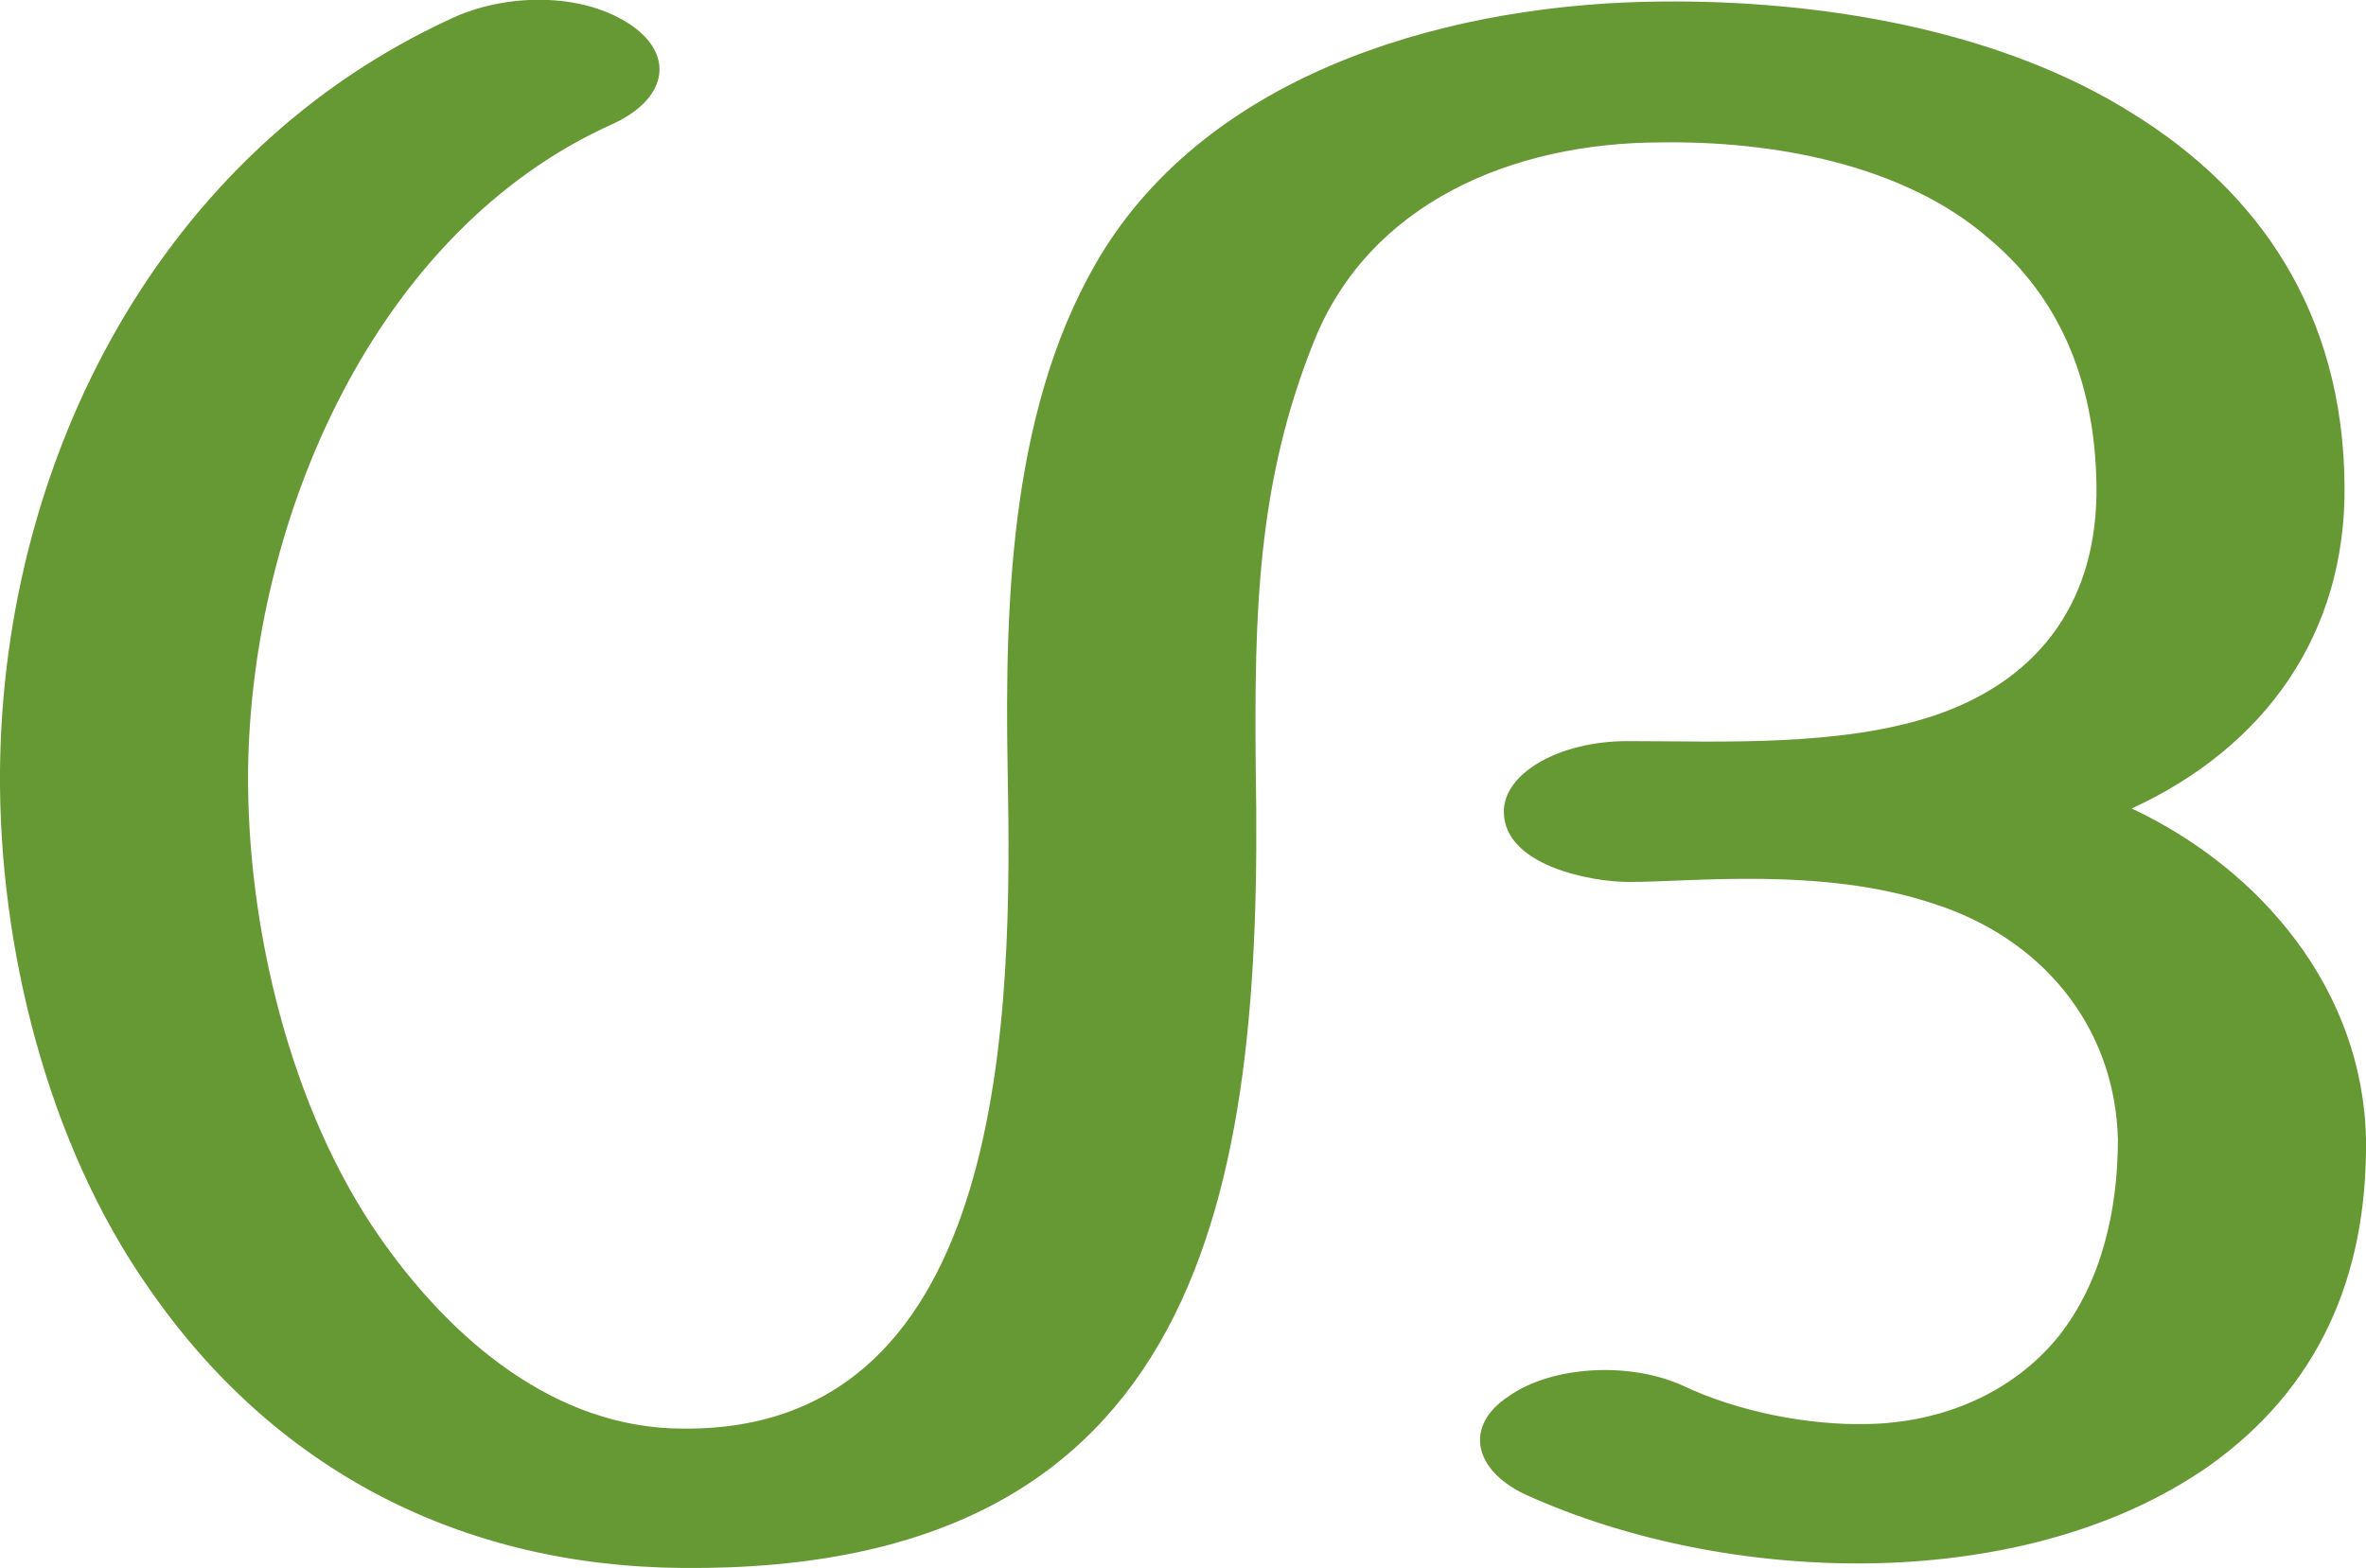 <?xml version="1.0" encoding="UTF-8"?>
<!DOCTYPE svg PUBLIC "-//W3C//DTD SVG 1.1//EN" "http://www.w3.org/Graphics/SVG/1.1/DTD/svg11.dtd">
<!-- Creator: CorelDRAW X8 -->
<svg xmlns="http://www.w3.org/2000/svg" xml:space="preserve" width="1545px" height="1024px" version="1.1" style="shape-rendering:geometricPrecision; text-rendering:geometricPrecision; image-rendering:optimizeQuality; fill-rule:evenodd; clip-rule:evenodd"
viewBox="0 0 1545 1024"
 xmlns:xlink="http://www.w3.org/1999/xlink">
 <defs>
  <style type="text/css">
   <![CDATA[
    .fil0 {fill:#669933;fill-rule:nonzero}
   ]]>
  </style>
 </defs>
 <g id="Layer_x0020_1">
  <path class="fil0" d="M1085 93c-98,0 -191,40 -227,130 -37,92 -39,177 -38,280 5,277 -35,524 -374,521 -145,-1 -267,-64 -349,-183 -66,-94 -98,-223 -97,-338 2,-204 105,-404 295,-491 34,-16 85,-18 118,5 28,20 22,48 -13,64 -156,70 -236,259 -238,422 -1,103 28,222 86,305 46,66 114,125 198,125 214,2 215,-276 212,-430 -2,-113 2,-242 63,-340 75,-119 231,-161 364,-162 103,-1 221,18 309,74 80,50 136,128 137,242 1,97 -52,171 -139,211 85,40 151,119 153,216 1,91 -32,163 -102,213 -64,45 -146,63 -223,64 -78,1 -158,-15 -224,-45 -34,-16 -40,-45 -11,-64 28,-20 79,-23 114,-7 36,17 82,26 121,25 48,-1 94,-20 124,-57 28,-35 39,-82 39,-129 -2,-75 -51,-132 -121,-154 -72,-24 -157,-14 -198,-14 -26,0 -82,-11 -82,-46 0,-25 36,-46 81,-46 60,0 139,4 201,-17 70,-24 106,-77 105,-150 -1,-72 -27,-125 -70,-161 -56,-49 -142,-64 -214,-63z"/>
 </g>
</svg>
